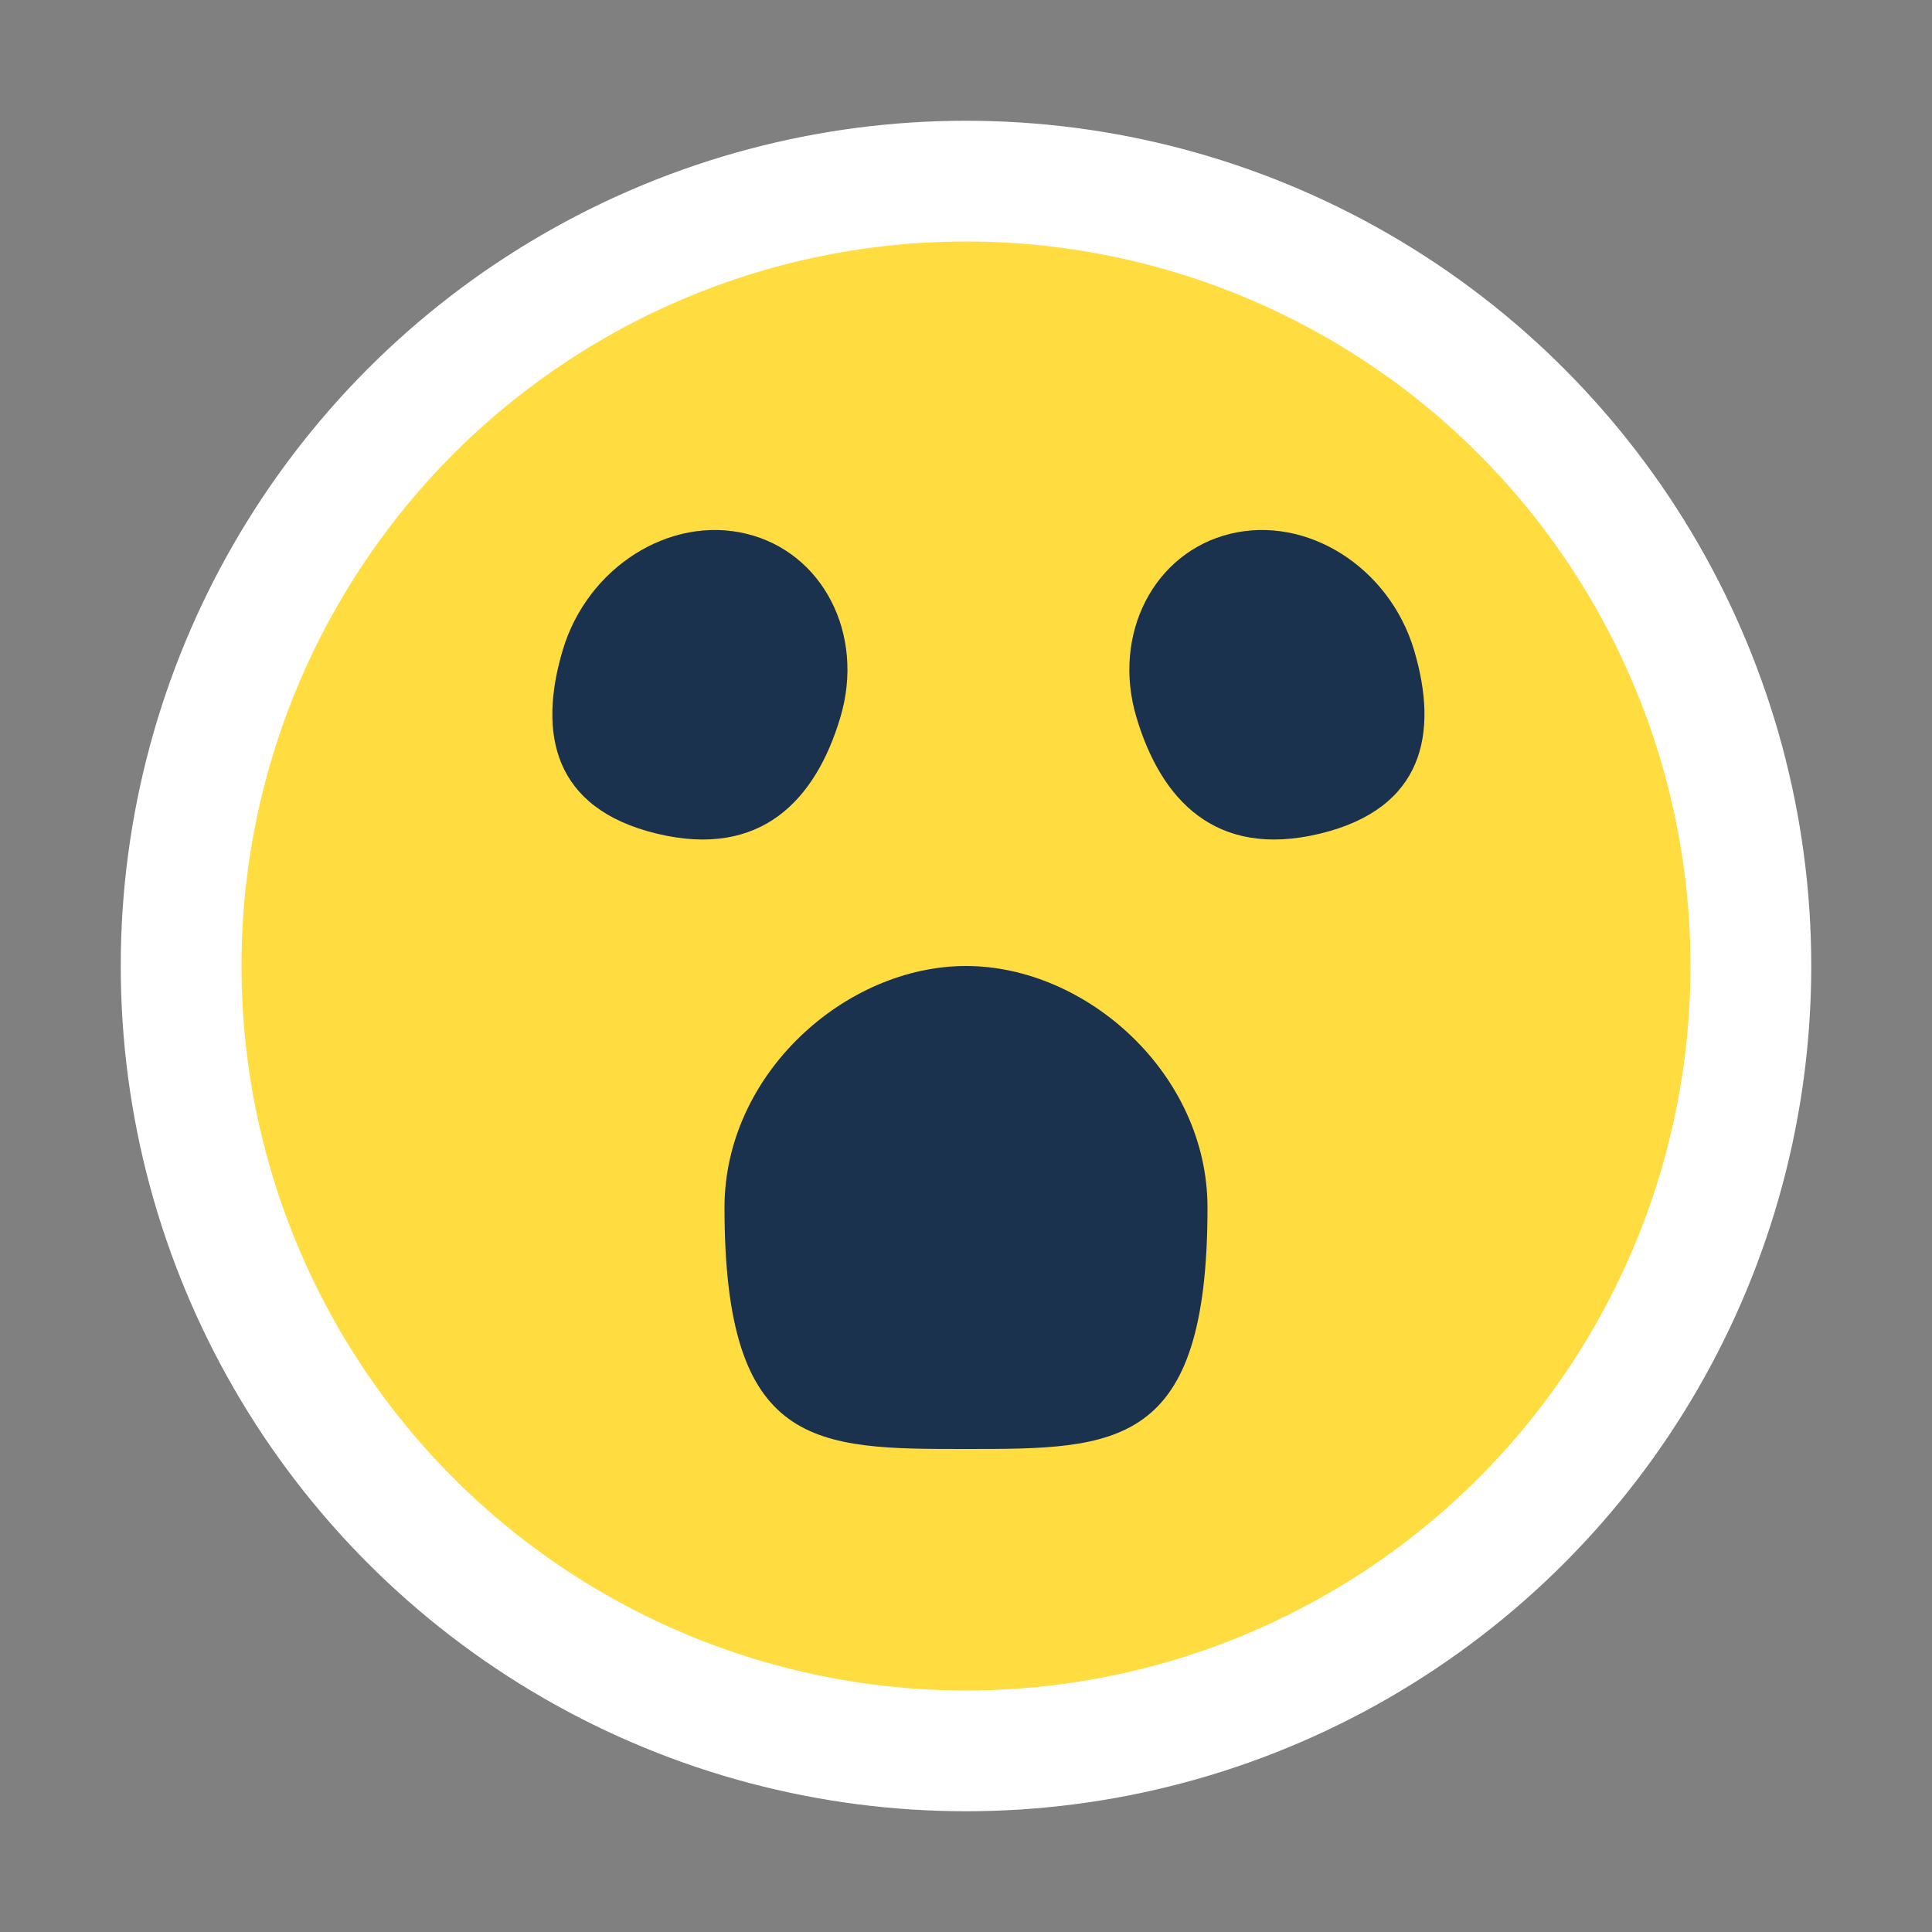 <svg width="16" height="16" viewBox="0 0 16 16" fill="none" xmlns="http://www.w3.org/2000/svg">
  <rect x="0" y="0" width="16" height="16" fill="#808080" stroke="none"/>
  <circle cx="8" cy="8" r="6.5" fill="#FFDC40" stroke="white"/>
  <path d="M9.411 5.939C9.615 6.625 10.068 7.112 10.931 6.904C11.793 6.696 11.915 6.071 11.711 5.385C11.507 4.699 10.826 4.267 10.191 4.42C9.556 4.573 9.207 5.253 9.411 5.939Z" fill="#1B324F"/>
  <path d="M6.96 5.939C6.756 6.625 6.303 7.112 5.44 6.904C4.578 6.696 4.456 6.071 4.66 5.385C4.864 4.699 5.545 4.267 6.18 4.42C6.815 4.573 7.164 5.253 6.96 5.939Z" fill="#1B324F"/>
  <path d="M10 10C10 12 9.25 12 8 12C6.75 12 6 12 6 10C6 8.895 7 8 8 8C9 8 10 8.895 10 10Z" fill="#1B324F"/>
</svg>
